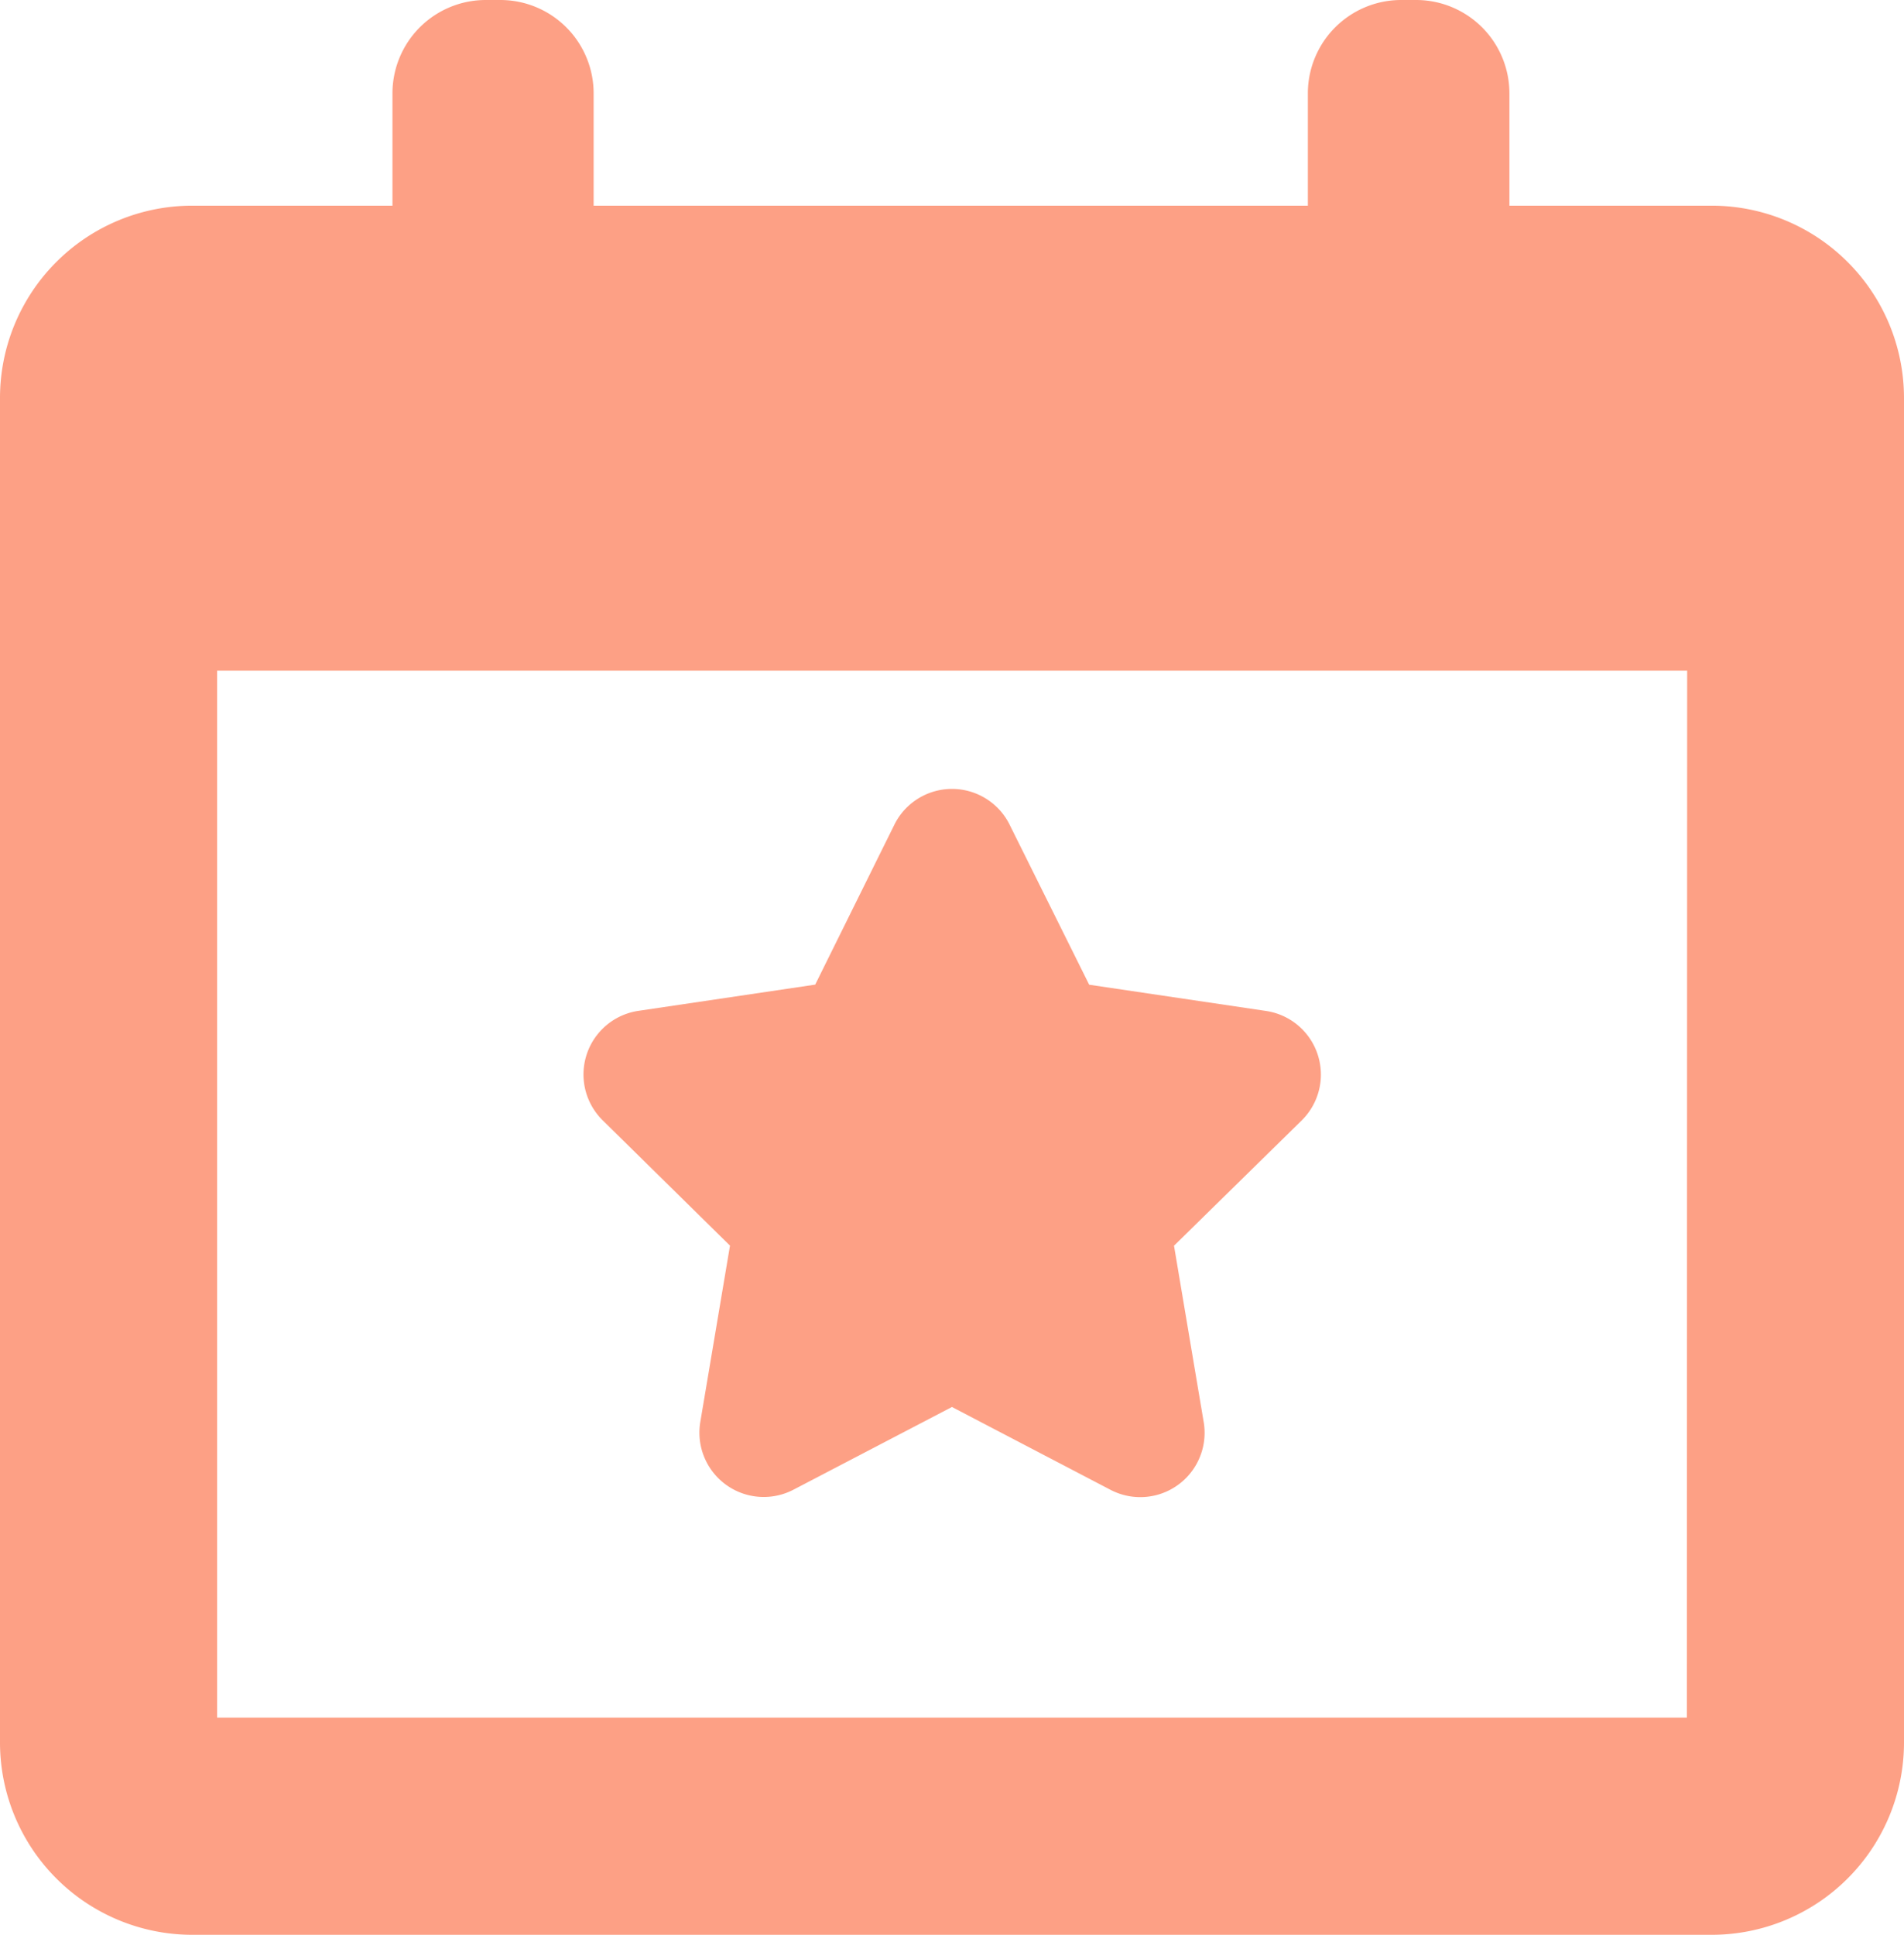 <svg xmlns="http://www.w3.org/2000/svg" viewBox="0 0 19.687 20">
  <defs>
    <style>
      .cls-1 {
        fill: #FDA085;
      }
    </style>
  </defs>
  <g id="picto_nav_event_grey" transform="translate(-91 -633)">
    <path id="Tracé_803" data-name="Tracé 803" class="cls-1" d="M40.119,55.607l-.307,1.823a.665.665,0,0,0,.963.7l1.639-.855,1.639.856a.665.665,0,0,0,.964-.7l-.307-1.823,1.319-1.294a.665.665,0,0,0-.368-1.133l-1.828-.271-.823-1.655a.665.665,0,0,0-1.191,0L41,52.909l-1.828.271a.665.665,0,0,0-.368,1.133Z" transform="translate(58.429 590.269)"/>
    <path id="Tracé_804" data-name="Tracé 804" class="cls-1" d="M18.678,2.126H16.584V.965A.965.965,0,0,0,15.619,0h-.153A.965.965,0,0,0,14.5.965V2.126H7.115V.965A.965.965,0,0,0,6.15,0H6a.965.965,0,0,0-.965.965V2.126H2.963A1.988,1.988,0,0,0,.977,4.112v13.9A1.989,1.989,0,0,0,2.963,20H18.678a1.989,1.989,0,0,0,1.986-1.986V4.112A1.989,1.989,0,0,0,18.678,2.126Zm-.259,15.629H3.222V6.933h15.2Z" transform="translate(90.023 633)"/>
  </g>
</svg>
